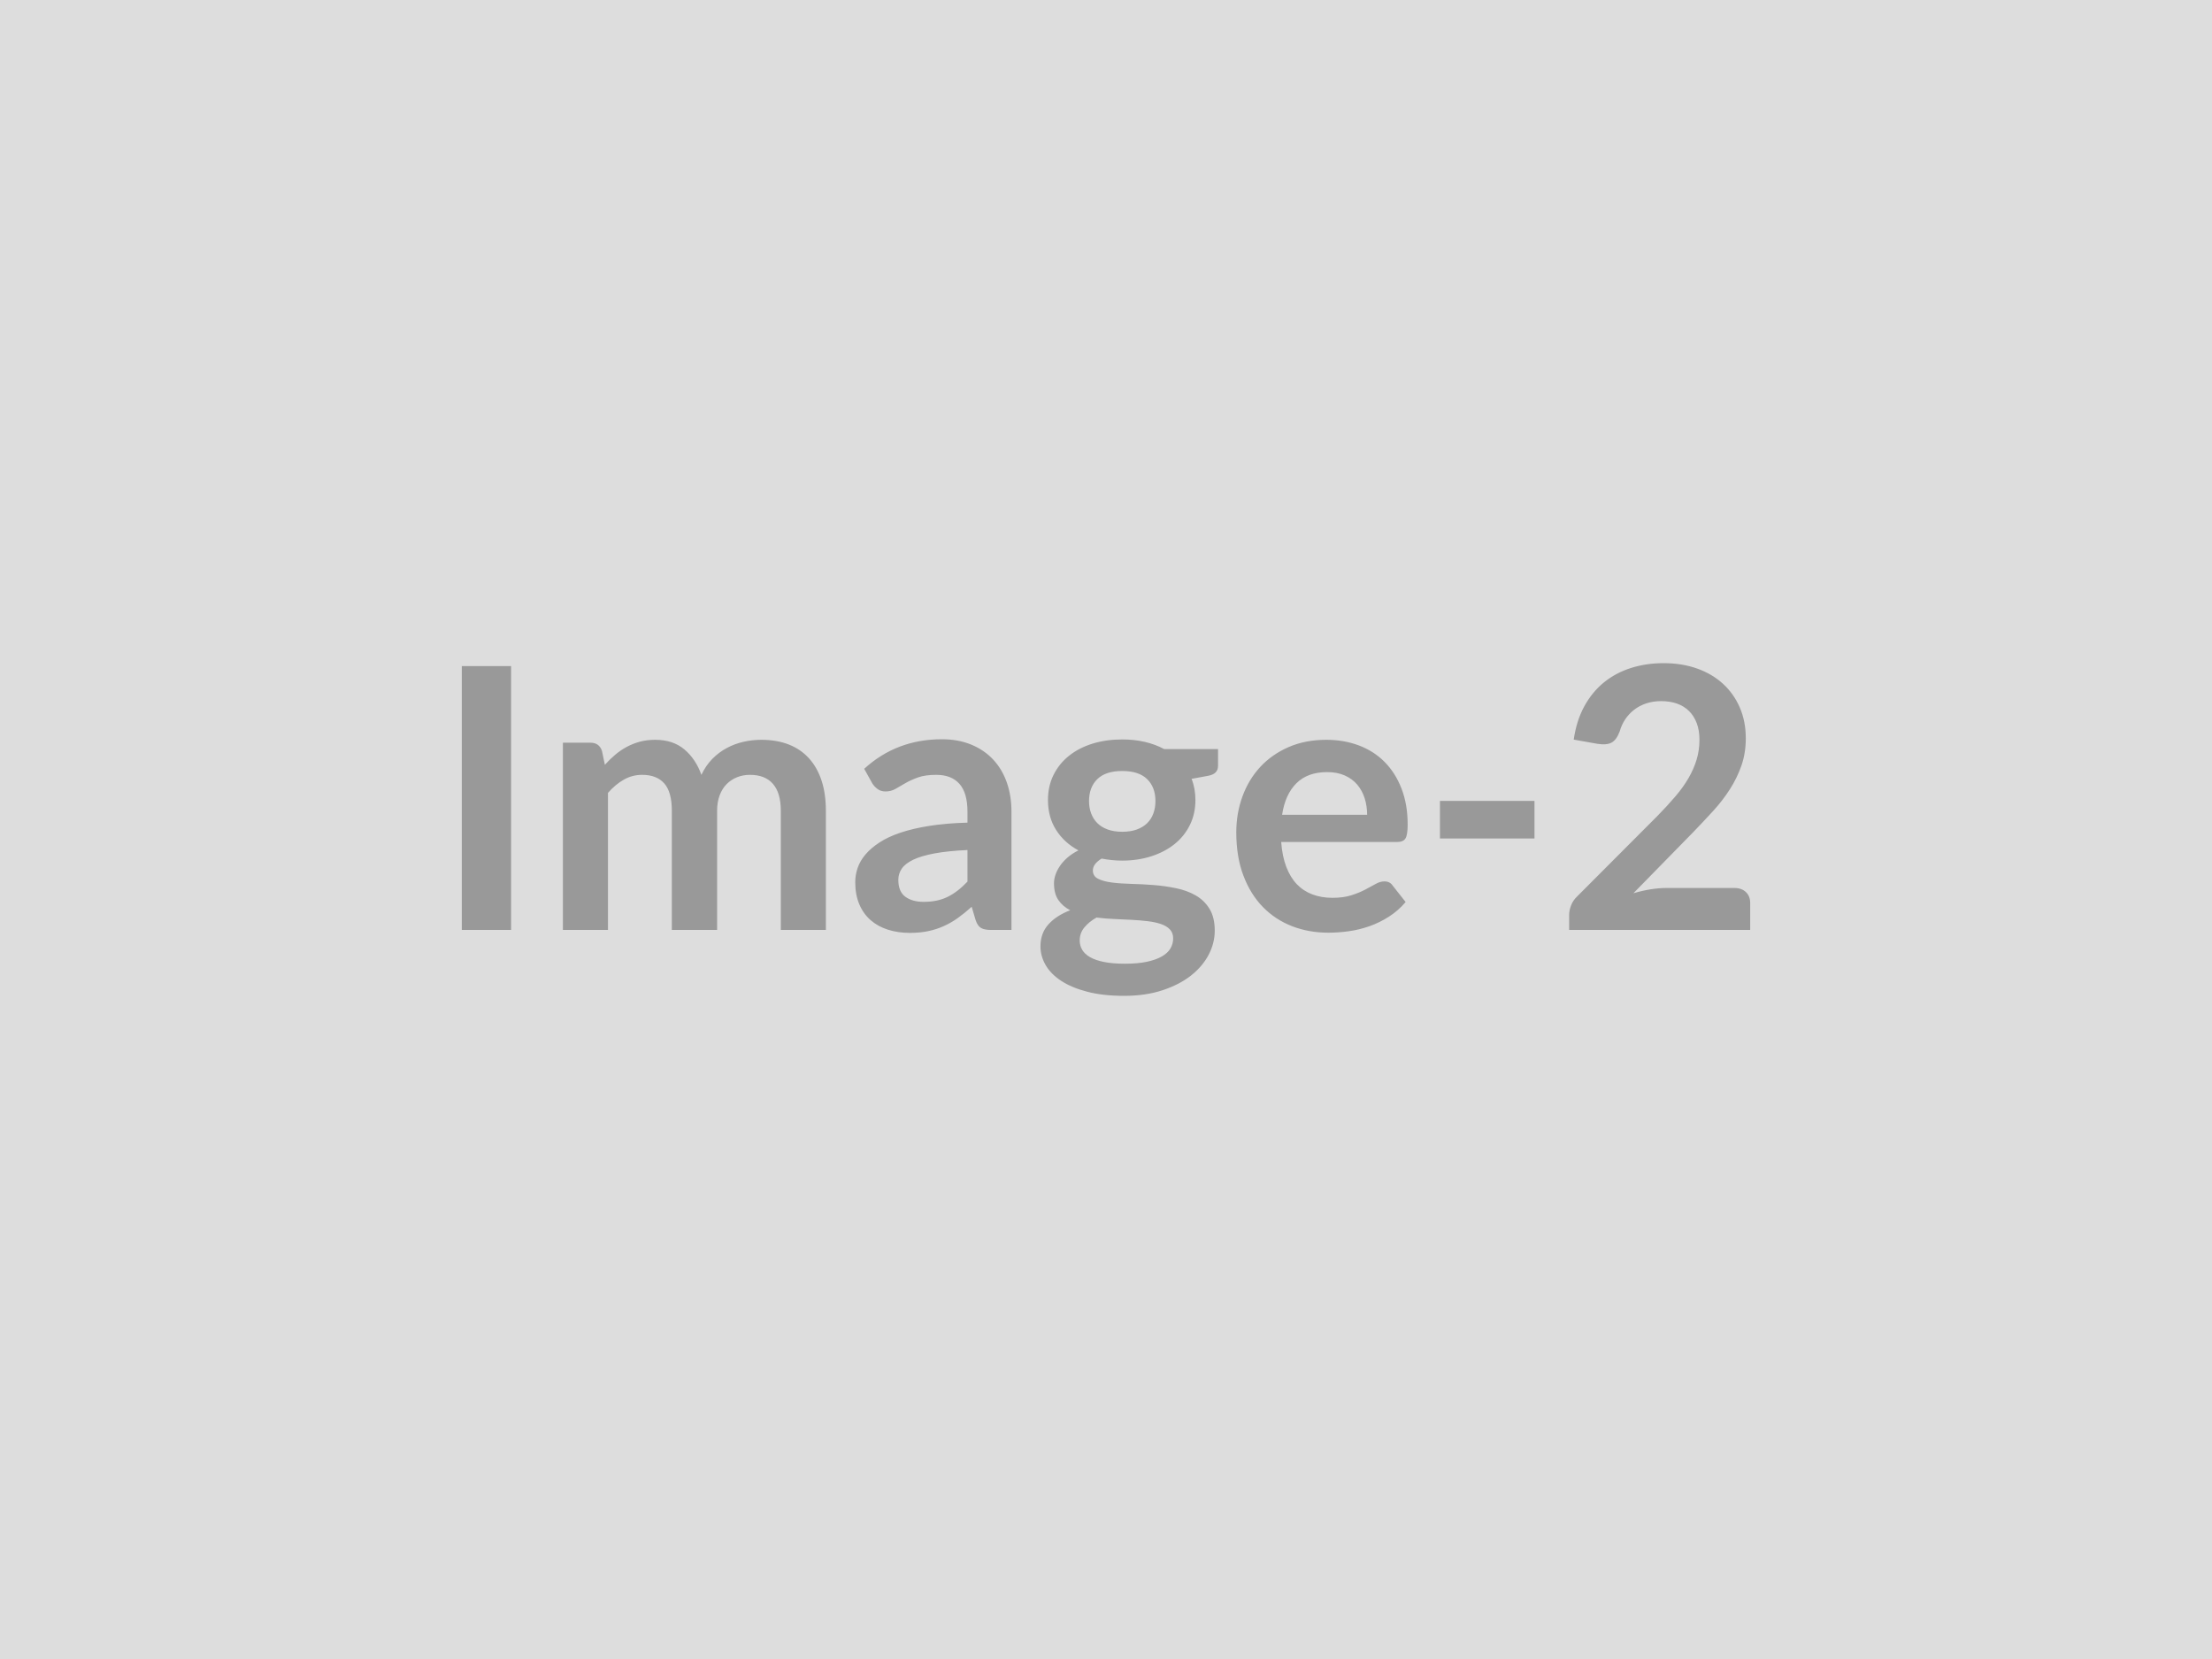 <svg xmlns="http://www.w3.org/2000/svg" width="800" height="600" viewBox="0 0 800 600"><rect width="100%" height="100%" fill="#DDDDDD"/><path fill="#999999" d="M184.84 240.89v95.44h-17.82v-95.44h17.82Zm35.04 95.44h-16.3v-67.72h9.97q3.17 0 4.16 2.97l1.05 5.02q1.78-1.98 3.73-3.63t4.16-2.84q2.21-1.19 4.75-1.88t5.58-.69q6.4 0 10.52 3.46 4.13 3.47 6.17 9.21 1.59-3.37 3.96-5.78 2.38-2.4 5.22-3.92t6.04-2.25q3.2-.72 6.43-.72 5.61 0 9.97 1.71 4.35 1.72 7.32 5.02 2.98 3.3 4.53 8.05 1.55 4.75 1.55 10.89v43.1h-16.3v-43.1q0-6.47-2.84-9.73-2.84-3.27-8.32-3.27-2.51 0-4.65.86-2.15.86-3.76 2.47-1.62 1.62-2.54 4.06-.93 2.44-.93 5.61v43.1h-16.37v-43.1q0-6.8-2.74-9.9-2.74-3.1-8.02-3.1-3.56 0-6.63 1.75t-5.71 4.78v49.57Zm130.02-17.49v-11.42q-7.06.33-11.88 1.22-4.81.89-7.72 2.28-2.9 1.39-4.16 3.23-1.25 1.85-1.25 4.03 0 4.29 2.54 6.14 2.54 1.85 6.63 1.85 5.02 0 8.68-1.82 3.67-1.81 7.16-5.51Zm-34.45-35.57-2.9-5.22q11.68-10.69 28.11-10.69 5.94 0 10.63 1.95 4.69 1.94 7.92 5.41 3.23 3.46 4.92 8.28 1.68 4.82 1.68 10.56v42.77h-7.39q-2.31 0-3.57-.69-1.25-.7-1.98-2.81l-1.45-4.88q-2.57 2.31-5.01 4.06-2.45 1.75-5.09 2.93-2.64 1.19-5.64 1.82-3 .63-6.63.63-4.29 0-7.92-1.16-3.63-1.15-6.27-3.46-2.64-2.31-4.09-5.75-1.46-3.43-1.46-7.98 0-2.58.86-5.12t2.81-4.85q1.94-2.31 5.05-4.35 3.1-2.05 7.62-3.57t10.53-2.47q6-.96 13.72-1.16v-3.96q0-6.8-2.9-10.06-2.9-3.27-8.38-3.27-3.96 0-6.57.92-2.61.93-4.59 2.08-1.98 1.16-3.59 2.08-1.62.93-3.6.93-1.72 0-2.9-.89-1.19-.9-1.92-2.08Zm90.42 17.55q3.04 0 5.28-.82 2.25-.83 3.73-2.28 1.49-1.45 2.24-3.5.76-2.04.76-4.49 0-5.01-3-7.95-3-2.94-9.01-2.94-6 0-9.01 2.94-3 2.94-3 7.95 0 2.38.76 4.43.76 2.04 2.24 3.53 1.49 1.48 3.76 2.31 2.28.82 5.25.82Zm18.42 38.55q0-1.98-1.19-3.24-1.19-1.25-3.24-1.95-2.04-.69-4.78-1.02-2.74-.33-5.81-.49-3.07-.17-6.34-.3-3.26-.13-6.36-.53-2.71 1.52-4.39 3.57-1.69 2.04-1.69 4.75 0 1.78.89 3.33.9 1.55 2.84 2.67 1.95 1.13 5.05 1.75 3.1.63 7.59.63 4.56 0 7.86-.69 3.3-.7 5.44-1.92 2.15-1.22 3.14-2.9.99-1.68.99-3.66Zm-3.24-68.45h19.47V277q0 2.9-3.5 3.56l-6.07 1.12q1.39 3.5 1.39 7.66 0 5.01-2.02 9.07-2.01 4.06-5.57 6.9-3.57 2.84-8.42 4.39-4.85 1.55-10.46 1.55-1.98 0-3.83-.2-1.84-.2-3.63-.53-3.16 1.92-3.16 4.29 0 2.05 1.88 3.01 1.88.95 4.98 1.35 3.1.4 7.06.5 3.96.09 8.12.42 4.16.33 8.12 1.16 3.96.82 7.06 2.61 3.1 1.78 4.98 4.85 1.88 3.07 1.88 7.88 0 4.49-2.21 8.72-2.21 4.22-6.4 7.52t-10.3 5.31q-6.1 2.02-13.89 2.02-7.65 0-13.33-1.49-5.68-1.48-9.44-3.96-3.76-2.47-5.61-5.71-1.85-3.23-1.85-6.73 0-4.75 2.87-7.95 2.88-3.2 7.89-5.12-2.7-1.38-4.29-3.69-1.58-2.31-1.58-6.08 0-1.51.56-3.13.56-1.62 1.65-3.2 1.09-1.59 2.74-3.01 1.65-1.41 3.89-2.54-5.15-2.77-8.08-7.39-2.94-4.62-2.94-10.82 0-5.02 2.01-9.08 2.02-4.06 5.61-6.93 3.6-2.87 8.52-4.39 4.91-1.51 10.72-1.51 4.36 0 8.19.89 3.82.89 6.99 2.6Zm42.64 23.76h30.75q0-3.16-.89-5.97-.89-2.8-2.67-4.92-1.78-2.11-4.52-3.33-2.74-1.22-6.37-1.22-7.06 0-11.12 4.03-4.06 4.02-5.18 11.41Zm41.58 9.84h-41.91q.39 5.21 1.85 9.01 1.45 3.79 3.82 6.27 2.38 2.47 5.65 3.69 3.26 1.22 7.22 1.22t6.83-.92q2.88-.92 5.02-2.05 2.15-1.12 3.76-2.04 1.62-.93 3.14-.93 2.04 0 3.03 1.52l4.69 5.94q-2.71 3.17-6.07 5.31-3.37 2.15-7.03 3.44-3.66 1.28-7.46 1.81-3.79.53-7.36.53-7.06 0-13.13-2.34-6.07-2.35-10.56-6.93-4.49-4.59-7.06-11.36-2.58-6.76-2.58-15.67 0-6.93 2.25-13.03 2.24-6.11 6.43-10.63 4.19-4.52 10.23-7.16 6.04-2.64 13.63-2.64 6.4 0 11.81 2.04 5.42 2.05 9.31 5.98 3.89 3.92 6.1 9.63 2.22 5.71 2.22 13.04 0 3.69-.8 4.98-.79 1.29-3.03 1.29Zm15.51-1.26v-13.59h34.19v13.59h-34.19Zm81.97 17.89h24.49q2.64 0 4.19 1.48 1.55 1.49 1.55 3.93v9.77H567.5v-5.41q0-1.65.7-3.47.69-1.81 2.21-3.26l28.97-29.04q3.63-3.7 6.5-7.07 2.88-3.36 4.79-6.66 1.91-3.3 2.94-6.7 1.02-3.4 1.02-7.16 0-3.43-.99-6.04t-2.81-4.39q-1.81-1.78-4.35-2.67-2.54-.89-5.71-.89-2.9 0-5.38.82-2.48.83-4.39 2.31-1.91 1.49-3.23 3.47-1.32 1.98-1.98 4.35-1.13 3.04-2.91 4.03-1.78.99-5.14.46l-8.58-1.52q.99-6.86 3.82-12.04 2.84-5.18 7.1-8.65 4.26-3.46 9.77-5.21t11.84-1.75q6.6 0 12.08 1.94 5.48 1.95 9.37 5.52 3.9 3.56 6.08 8.58 2.17 5.01 2.17 11.15 0 5.28-1.55 9.77-1.55 4.49-4.16 8.58-2.6 4.09-6.1 7.92-3.5 3.83-7.33 7.79l-21.51 21.97q3.1-.92 6.17-1.42 3.07-.49 5.84-.49Z"/></svg>